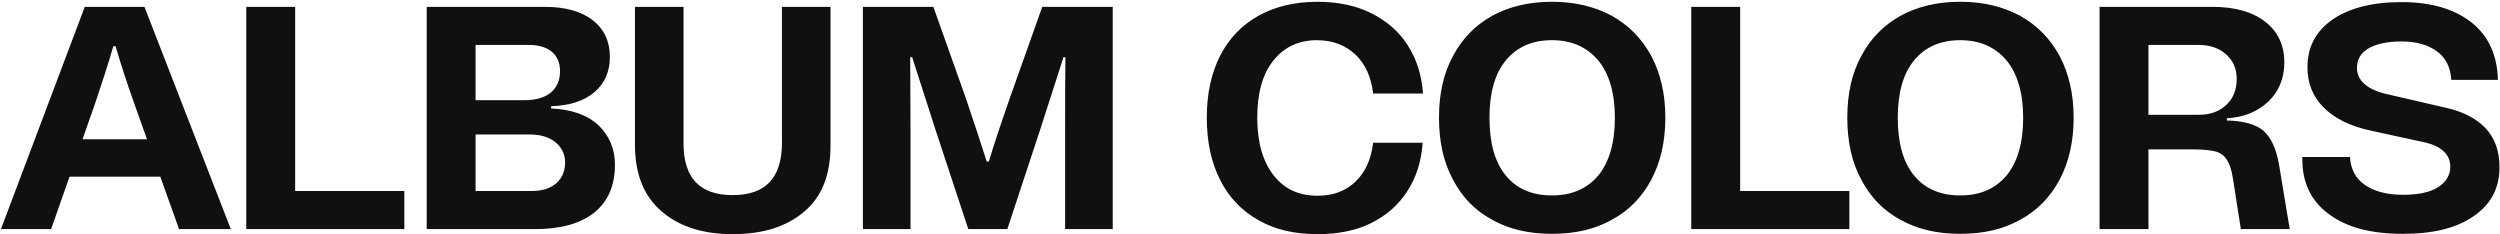 <svg width="1386" height="130" viewBox="0 0 1386 130" fill="none" xmlns="http://www.w3.org/2000/svg">
<path d="M127.952 127H99.264L88.88 97.96H38.544L28.336 127H0.528L46.992 3.8H80.08L127.952 127ZM45.76 77.192H81.488L74.096 56.424C70.4 46.04 67.056 35.832 64.064 25.624H62.832C60.192 34.776 56.848 45.16 52.976 56.6L45.76 77.192ZM163.632 3.8V105.88H224.176V127H136.528V3.8H163.632ZM305.551 60.12C316.991 60.648 325.791 63.816 331.775 69.448C337.759 75.256 340.927 82.472 340.927 91.272C340.927 102.888 337.055 111.688 329.487 117.848C321.743 124.008 310.831 127 296.751 127H236.559V3.8H302.031C313.295 3.8 322.271 6.264 328.607 11.192C334.943 16.12 338.111 22.984 338.111 31.608C338.111 39.88 335.119 46.392 329.487 51.144C323.679 56.072 315.759 58.536 305.551 58.888V60.12ZM263.663 24.92V55.544H290.767C297.103 55.544 301.855 54.136 305.375 51.32C308.719 48.504 310.479 44.632 310.479 39.352C310.479 34.776 308.895 31.256 306.079 28.792C303.087 26.328 298.863 24.92 293.407 24.92H263.663ZM294.991 105.88C300.623 105.88 305.023 104.472 308.367 101.656C311.535 98.84 313.295 94.968 313.295 90.04C313.295 85.464 311.359 81.592 307.839 78.776C304.319 75.96 299.567 74.552 293.583 74.552H263.663V105.88H294.991ZM352.018 3.8H378.946V79.48C378.946 98.664 387.922 108.168 406.226 108.168C424.354 108.168 433.506 98.664 433.506 79.304V3.8H460.434V80.888C460.434 97.08 455.506 109.4 445.65 117.496C435.794 125.768 422.77 129.816 406.226 129.816C390.034 129.816 376.834 125.768 366.978 117.32C356.946 108.872 352.018 96.552 352.018 80.184V3.8ZM478.387 127V3.8H517.459L535.411 54.312C540.515 69.448 544.387 81.064 547.027 89.512H548.259C550.723 81.064 554.595 69.448 559.875 54.312L577.827 3.8H616.899V127H590.499V72.44C590.499 55.192 590.499 41.64 590.675 31.784L589.619 31.608L576.595 72.088L558.467 127H536.819L518.691 72.088L505.667 31.608L504.611 31.784C504.611 41.64 504.787 55.192 504.787 72.44V127H478.387ZM788.725 79.128C788.021 89.336 785.205 98.312 780.277 105.88C775.349 113.624 768.661 119.432 760.213 123.656C751.765 127.88 741.733 129.816 730.469 129.816C717.797 129.816 706.885 127.352 697.733 122.072C688.581 116.968 681.365 109.576 676.437 99.72C671.509 90.04 669.045 78.6 669.045 65.224C669.045 52.024 671.509 40.584 676.437 30.904C681.365 21.224 688.581 13.832 697.733 8.728C706.885 3.624 717.797 0.984 730.469 0.984C741.733 0.984 751.765 3.096 760.213 7.32C768.661 11.544 775.525 17.352 780.453 25.096C785.381 32.84 788.197 41.64 788.901 51.848H761.269C760.213 42.872 757.045 35.656 751.589 30.376C745.957 25.096 738.917 22.28 730.117 22.28C719.909 22.28 711.813 26.152 705.829 33.72C699.845 41.288 697.029 51.848 697.029 65.224C697.029 78.776 700.021 89.336 706.005 97.08C711.989 104.824 720.085 108.52 730.469 108.52C739.093 108.52 746.133 105.88 751.589 100.6C757.045 95.32 760.213 88.104 761.269 79.128H788.725ZM827.347 121.896C817.843 116.792 810.627 109.4 805.523 99.544C800.243 89.864 797.779 78.424 797.779 65.224C797.779 52.2 800.243 40.76 805.523 31.08C810.627 21.4 817.843 14.008 827.347 8.728C836.675 3.624 847.763 0.984 860.435 0.984C873.107 0.984 884.019 3.624 893.523 8.728C903.027 14.008 910.243 21.4 915.523 31.08C920.627 40.76 923.267 52.2 923.267 65.224C923.267 78.424 920.627 89.864 915.523 99.544C910.243 109.4 903.027 116.792 893.523 121.896C884.019 127.176 873.107 129.64 860.435 129.64C847.763 129.64 836.851 127.176 827.347 121.896ZM885.955 97.432C892.115 90.04 895.283 79.304 895.283 65.224C895.283 51.496 892.115 40.76 885.955 33.368C879.619 25.976 871.171 22.28 860.435 22.28C849.523 22.28 841.075 25.976 834.915 33.368C828.755 40.76 825.763 51.496 825.763 65.224C825.763 79.304 828.755 90.04 834.915 97.432C841.075 104.824 849.523 108.344 860.435 108.344C871.171 108.344 879.619 104.824 885.955 97.432ZM964.741 3.8V105.88H1025.29V127H937.637V3.8H964.741ZM1053.71 121.896C1044.2 116.792 1036.99 109.4 1031.88 99.544C1026.6 89.864 1024.14 78.424 1024.14 65.224C1024.14 52.2 1026.6 40.76 1031.88 31.08C1036.99 21.4 1044.2 14.008 1053.71 8.728C1063.03 3.624 1074.12 0.984 1086.79 0.984C1099.47 0.984 1110.38 3.624 1119.88 8.728C1129.39 14.008 1136.6 21.4 1141.88 31.08C1146.99 40.76 1149.63 52.2 1149.63 65.224C1149.63 78.424 1146.99 89.864 1141.88 99.544C1136.6 109.4 1129.39 116.792 1119.88 121.896C1110.38 127.176 1099.47 129.64 1086.79 129.64C1074.12 129.64 1063.21 127.176 1053.71 121.896ZM1112.31 97.432C1118.47 90.04 1121.64 79.304 1121.64 65.224C1121.64 51.496 1118.47 40.76 1112.31 33.368C1105.98 25.976 1097.53 22.28 1086.79 22.28C1075.88 22.28 1067.43 25.976 1061.27 33.368C1055.11 40.76 1052.12 51.496 1052.12 65.224C1052.12 79.304 1055.11 90.04 1061.27 97.432C1067.43 104.824 1075.88 108.344 1086.79 108.344C1097.53 108.344 1105.98 104.824 1112.31 97.432ZM1269.42 127H1242.32L1237.92 98.84C1237.21 94.44 1236.16 91.096 1234.75 88.808C1233.34 86.52 1231.4 84.936 1228.59 84.056C1225.77 83.352 1221.72 82.824 1216.44 82.824H1191.1V127H1164V3.8H1226.65C1239.15 3.8 1248.83 6.616 1255.87 12.072C1262.91 17.528 1266.43 25.096 1266.43 34.6C1266.43 43.4 1263.44 50.616 1257.63 56.248C1251.64 61.88 1244.08 65.048 1234.57 65.576V66.808C1243.72 66.984 1250.59 68.92 1254.81 72.44C1259.04 76.136 1261.85 82.296 1263.44 90.92L1269.42 127ZM1218.91 63.64C1225.24 63.64 1230.35 61.88 1234.22 58.184C1238.09 54.664 1240.03 49.736 1240.03 43.752C1240.03 38.12 1238.09 33.72 1234.22 30.2C1230.35 26.68 1225.24 24.92 1218.91 24.92H1191.1V63.64H1218.91ZM1290.69 118.376C1280.83 110.984 1276.08 100.424 1276.43 87.048H1302.83C1303.18 93.736 1306 99.016 1311.1 102.536C1316.21 106.056 1323.25 107.992 1332.05 107.992C1340.32 107.992 1346.83 106.76 1351.41 103.944C1355.98 101.128 1358.45 97.256 1358.45 92.328C1358.45 88.984 1357.21 86.168 1354.75 83.88C1352.29 81.592 1348.94 80.008 1344.37 78.952L1314.45 72.44C1302.83 69.976 1294.21 65.576 1288.22 59.592C1282.24 53.608 1279.25 46.216 1279.25 37.24C1279.25 26.152 1283.82 17.352 1293.15 10.84C1302.3 4.504 1315.15 1.16 1331.34 1.16C1347.89 1.16 1360.91 5.032 1370.41 12.6C1379.74 20.168 1384.49 30.728 1384.85 44.28H1358.97C1358.62 37.592 1356.16 32.312 1351.23 28.616C1346.3 24.92 1339.79 22.984 1331.34 22.984C1323.42 22.984 1317.26 24.392 1313.04 26.856C1308.81 29.32 1306.7 33.016 1306.7 37.592C1306.7 41.112 1308.11 44.28 1311.1 46.744C1313.92 49.208 1318.32 51.144 1324.13 52.376L1356.86 59.944C1365.84 62.056 1372.88 65.752 1377.98 71.032C1383.09 76.488 1385.73 83.704 1385.73 92.68C1385.73 104.296 1380.97 113.272 1371.47 119.784C1361.97 126.472 1348.94 129.64 1332.05 129.64C1314.27 129.64 1300.54 125.944 1290.69 118.376Z" fill="#101010"/>
</svg>
